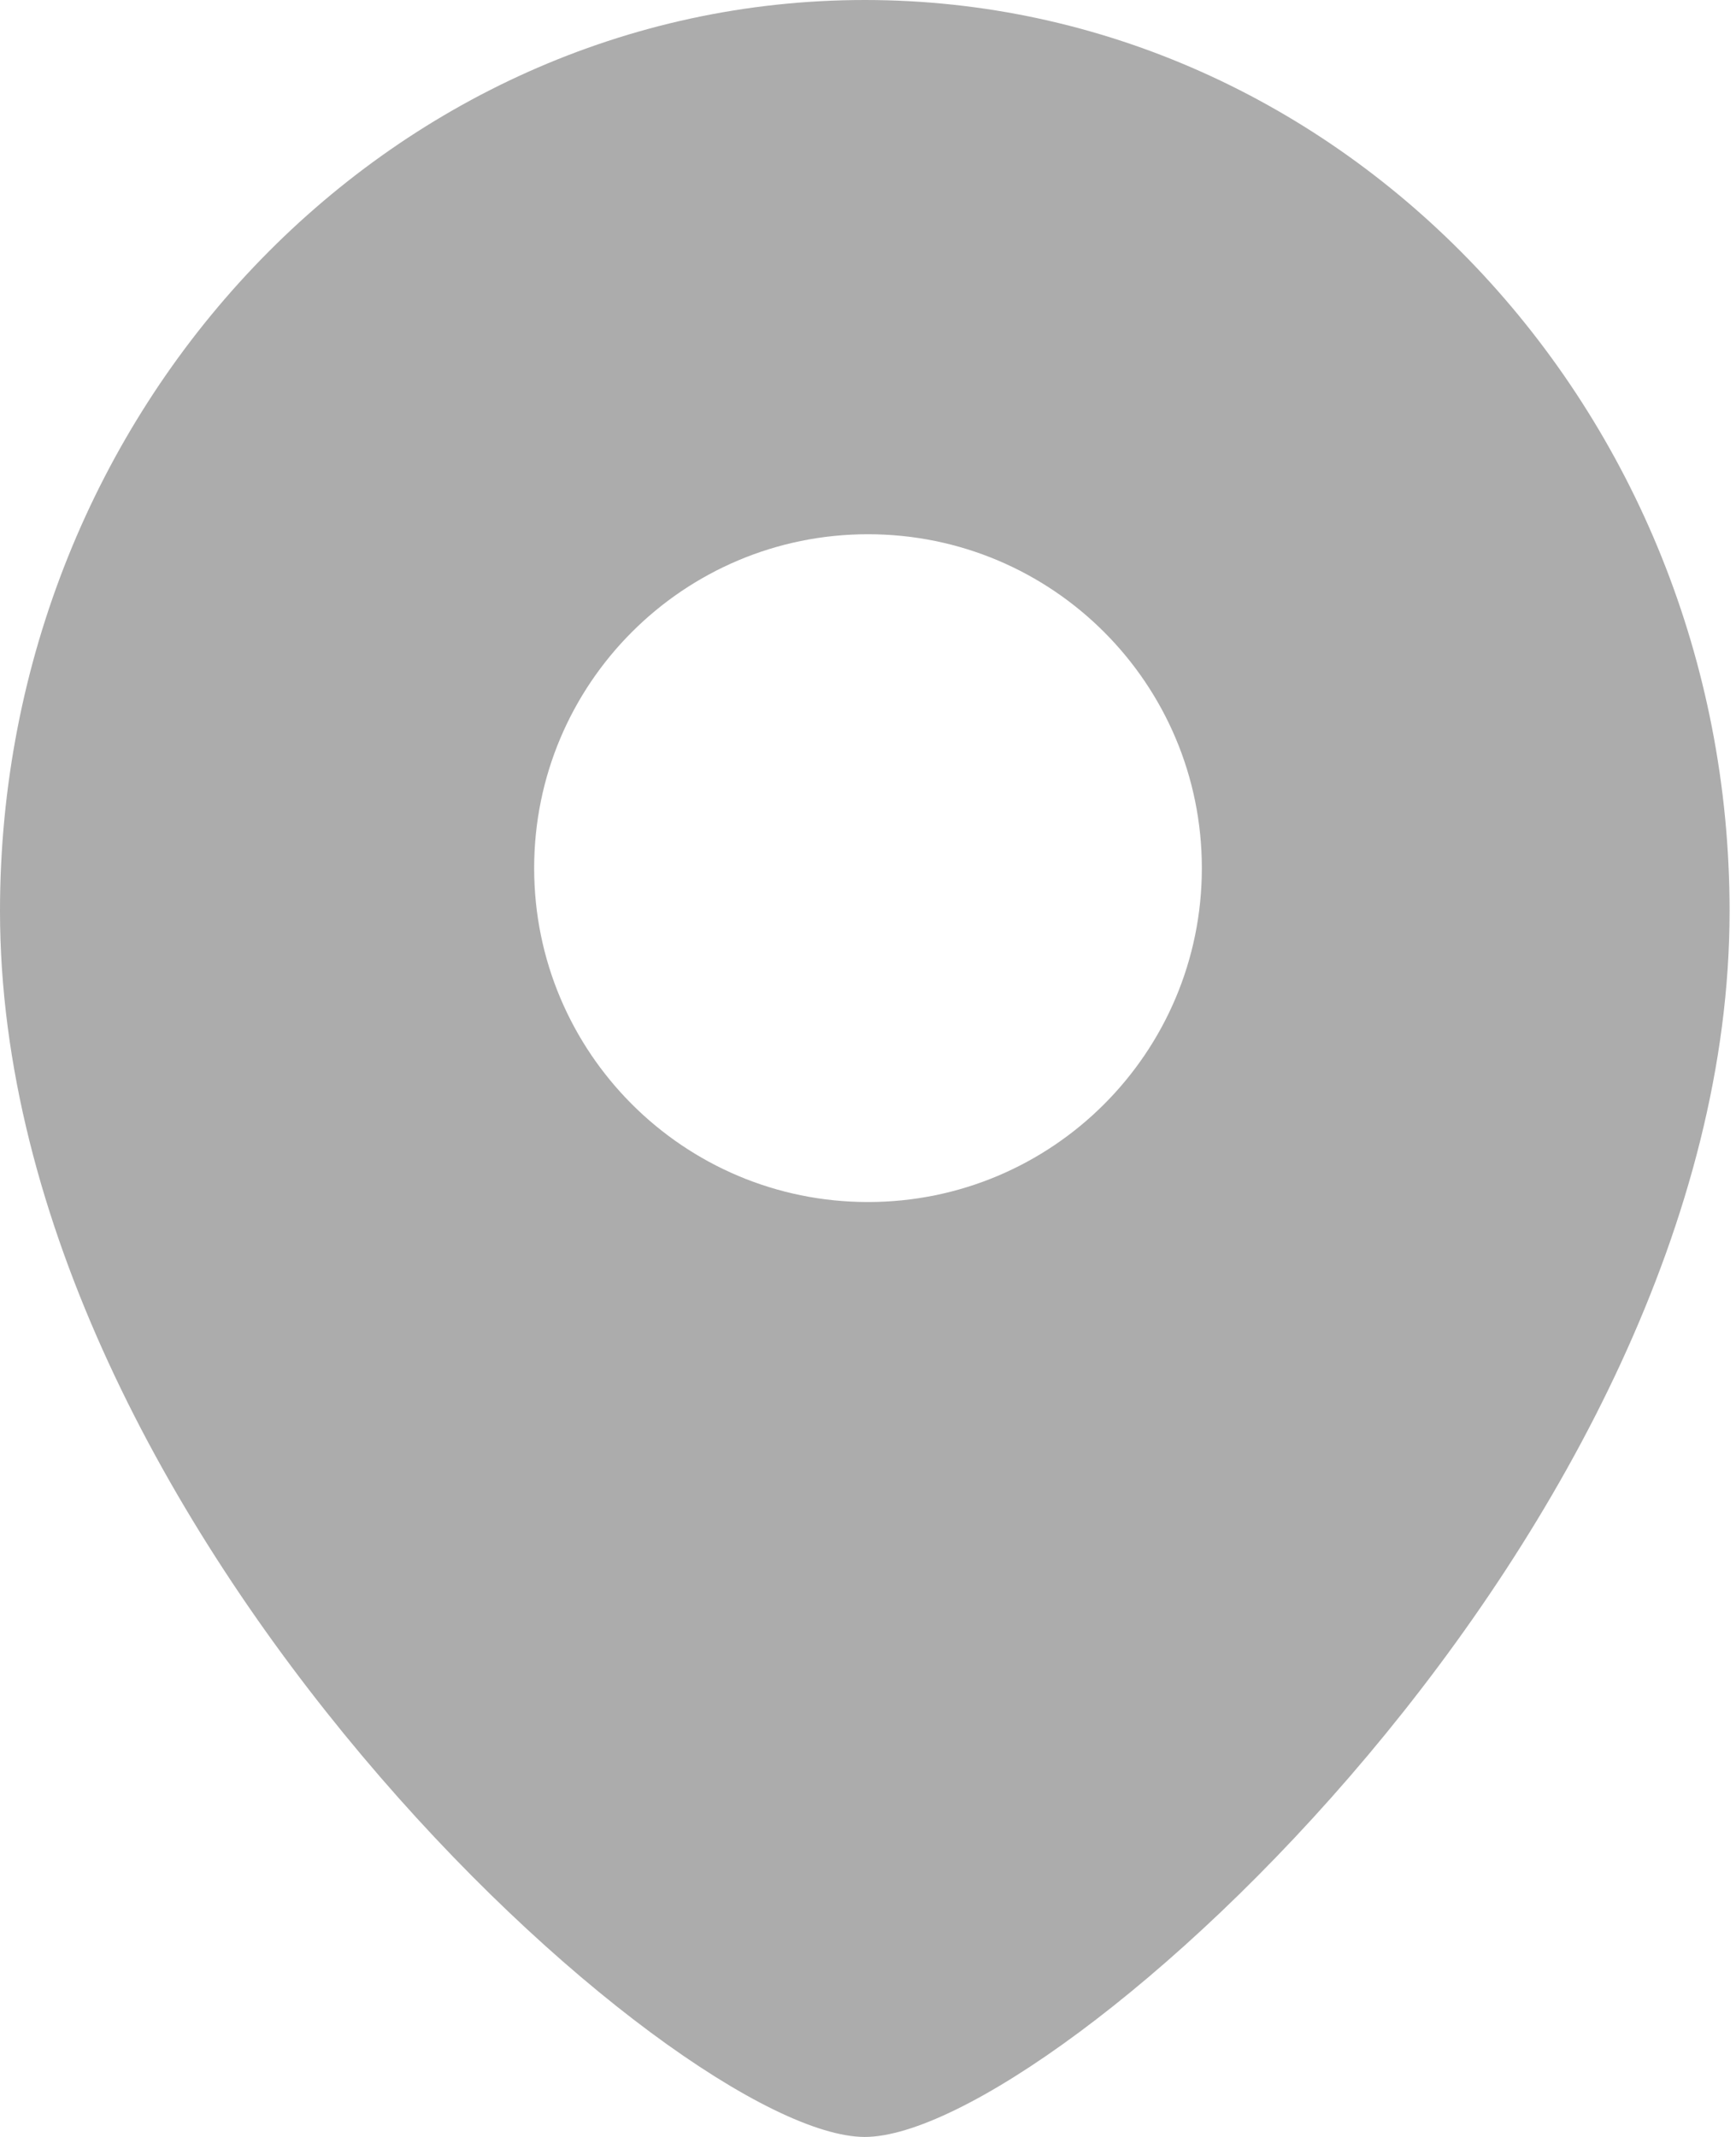 <svg width="13" height="16" viewBox="0 0 13 16" fill="none" xmlns="http://www.w3.org/2000/svg">
<path fill-rule="evenodd" clip-rule="evenodd" d="M12.952 6.821C12.952 3.06 10.047 0 6.476 0C2.905 0 0 3.06 0 6.821C0 11.444 5.068 16 6.476 16C7.884 16 12.952 11.444 12.952 6.821ZM6.5 9C7.881 9 9 7.881 9 6.5C9 5.119 7.881 4 6.5 4C5.119 4 4 5.119 4 6.5C4 7.881 5.119 9 6.5 9Z" fill="#ACACAC"/>
</svg>
